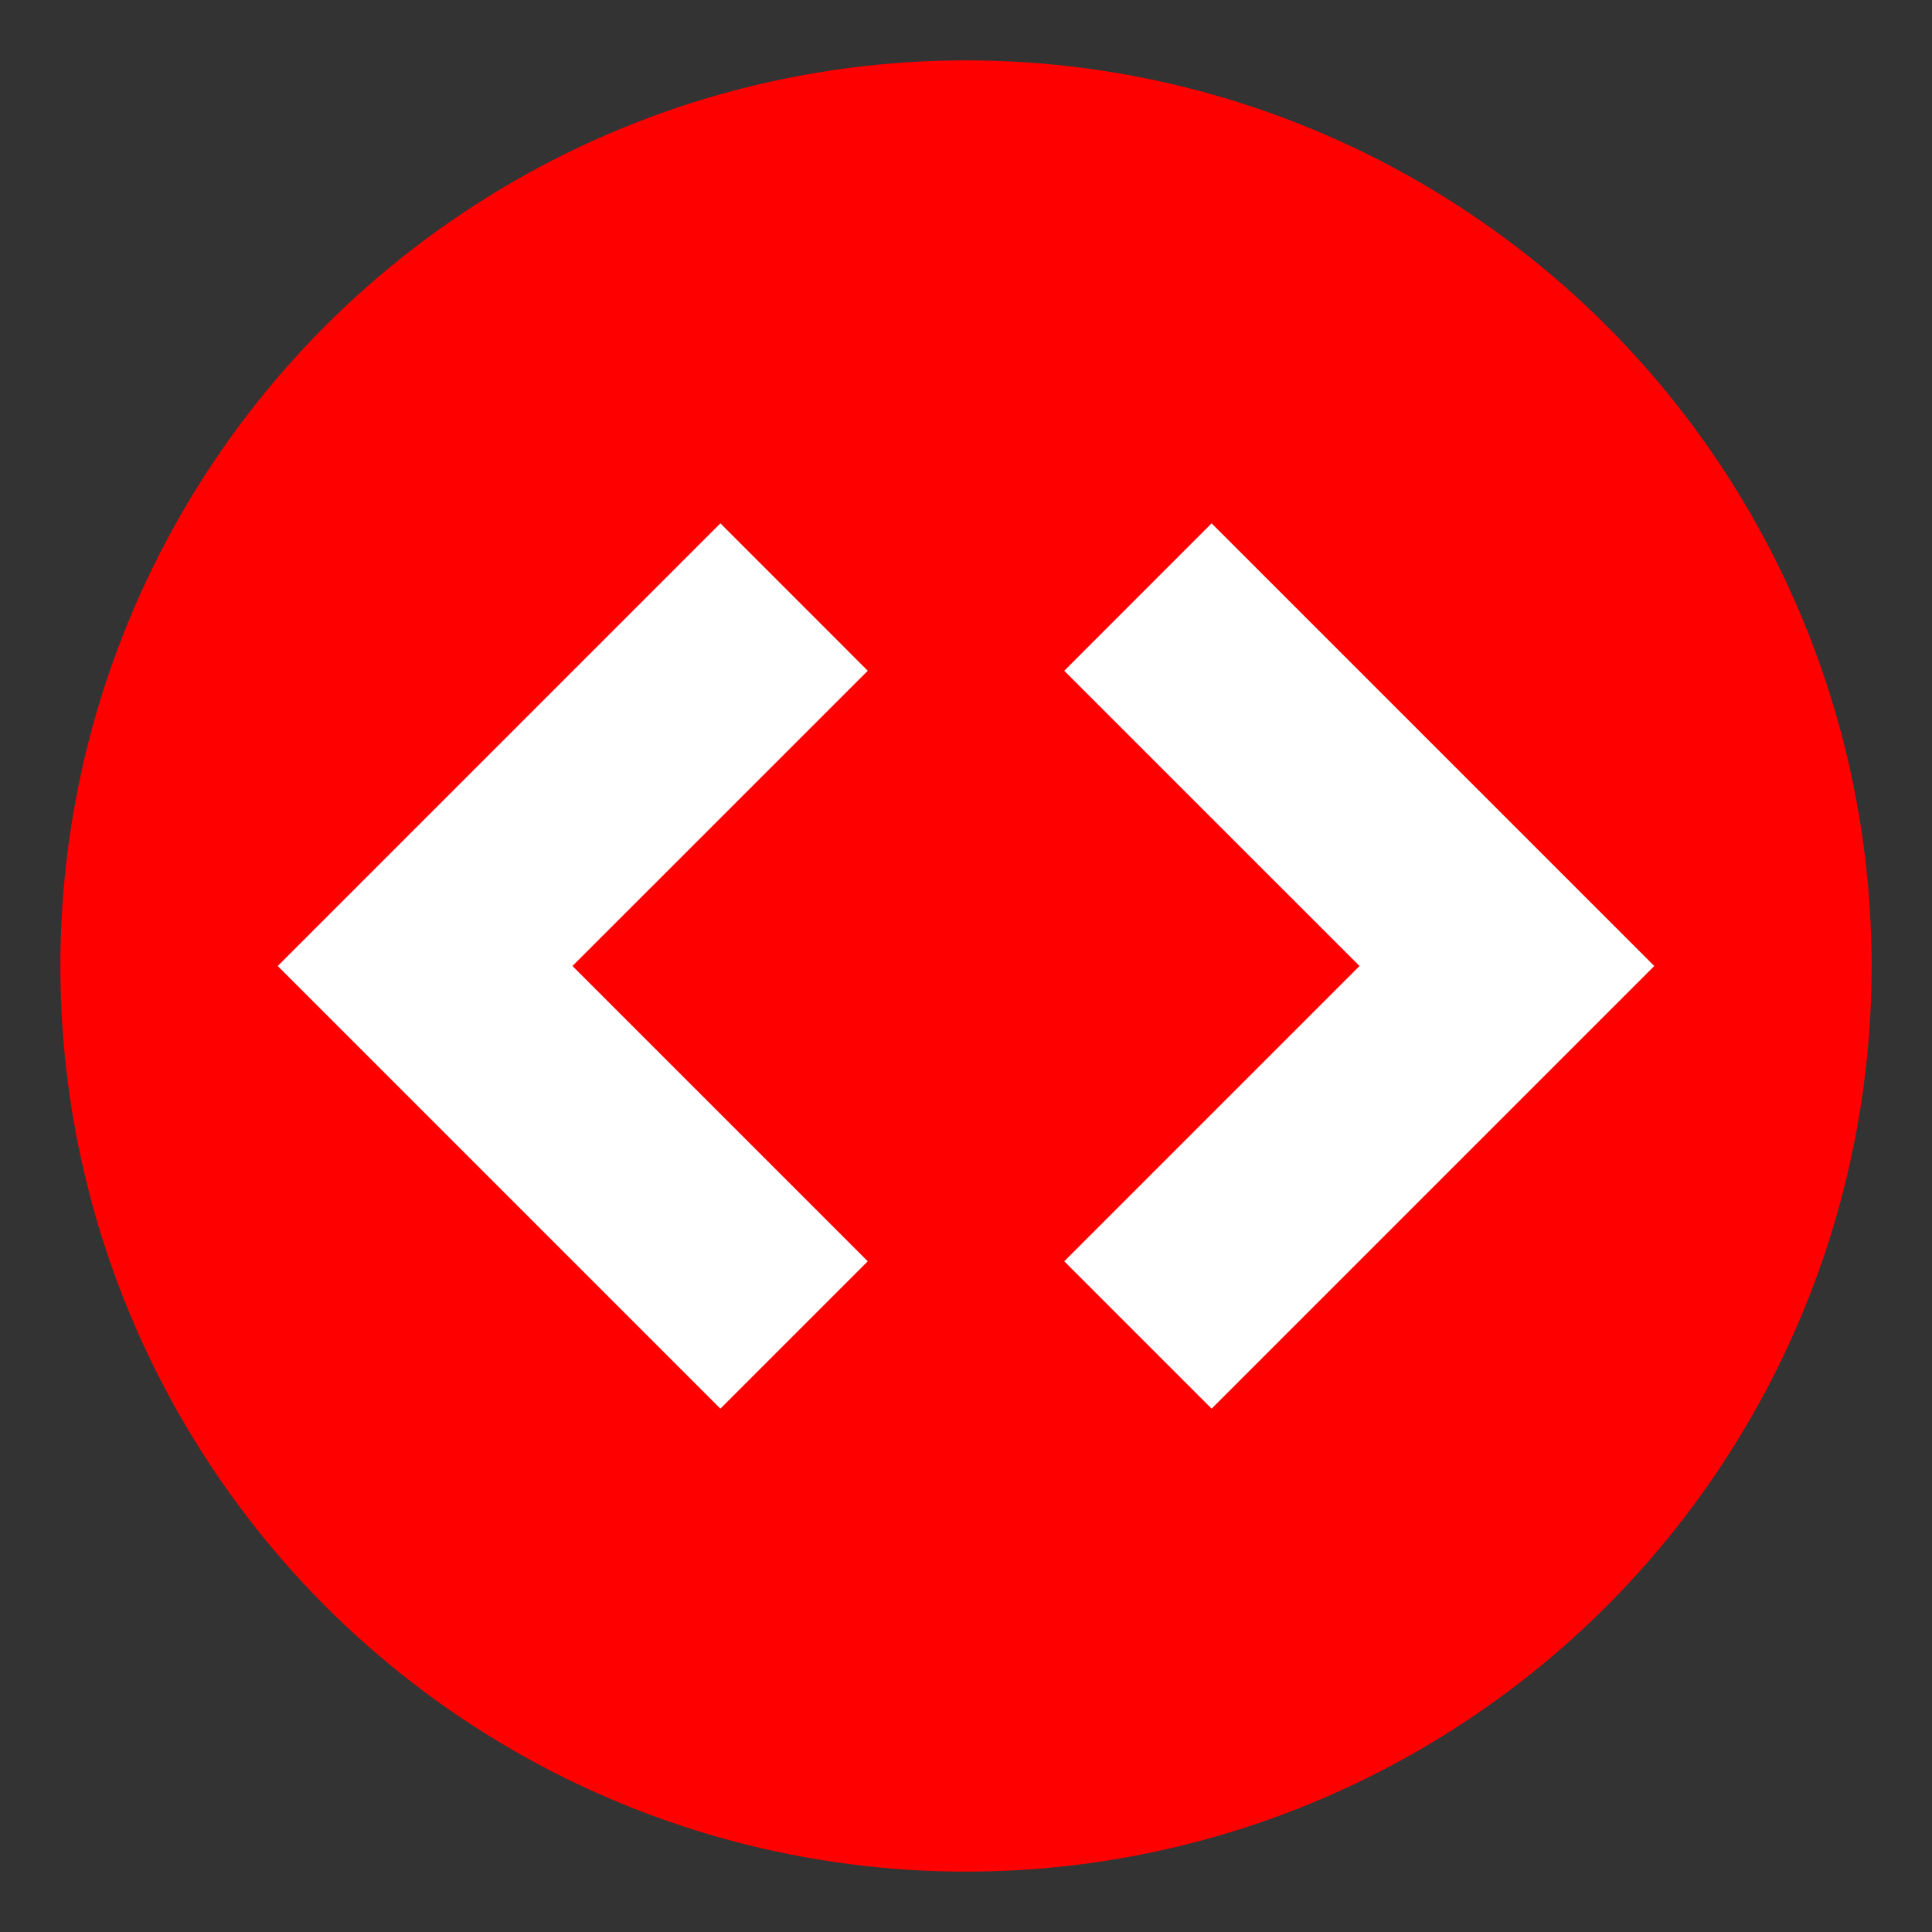 <?xml version="1.0" encoding="utf-8"?>
<!-- Generator: Adobe Illustrator 23.0.6, SVG Export Plug-In . SVG Version: 6.00 Build 0)  -->
<svg version="1.1" id="Layer_1" xmlns="http://www.w3.org/2000/svg" xmlns:xlink="http://www.w3.org/1999/xlink" x="0px" y="0px"
	 viewBox="0 0 32 32" style="enable-background:new 0 0 32 32;" xml:space="preserve">
<rect x="0" y="0" width="32" height="32" fill="#333333" stroke="none"/>
<style type="text/css">
	.st0{fill:#FF0000;}
	.st1{fill:#FFFFFF;}
</style>
<g>
	<circle class="st0" cx="16" cy="16" r="15"/>
	<g>
		<polygon class="st1" points="20.068,23.332 17.627,20.891 22.518,16 17.627,11.11 20.068,8.668 27.4,16 		"/>
		<polygon class="st1" points="11.932,23.332 14.373,20.891 9.482,16 14.373,11.11 11.932,8.668 4.6,16 		"/>
	</g>
</g>
</svg>
